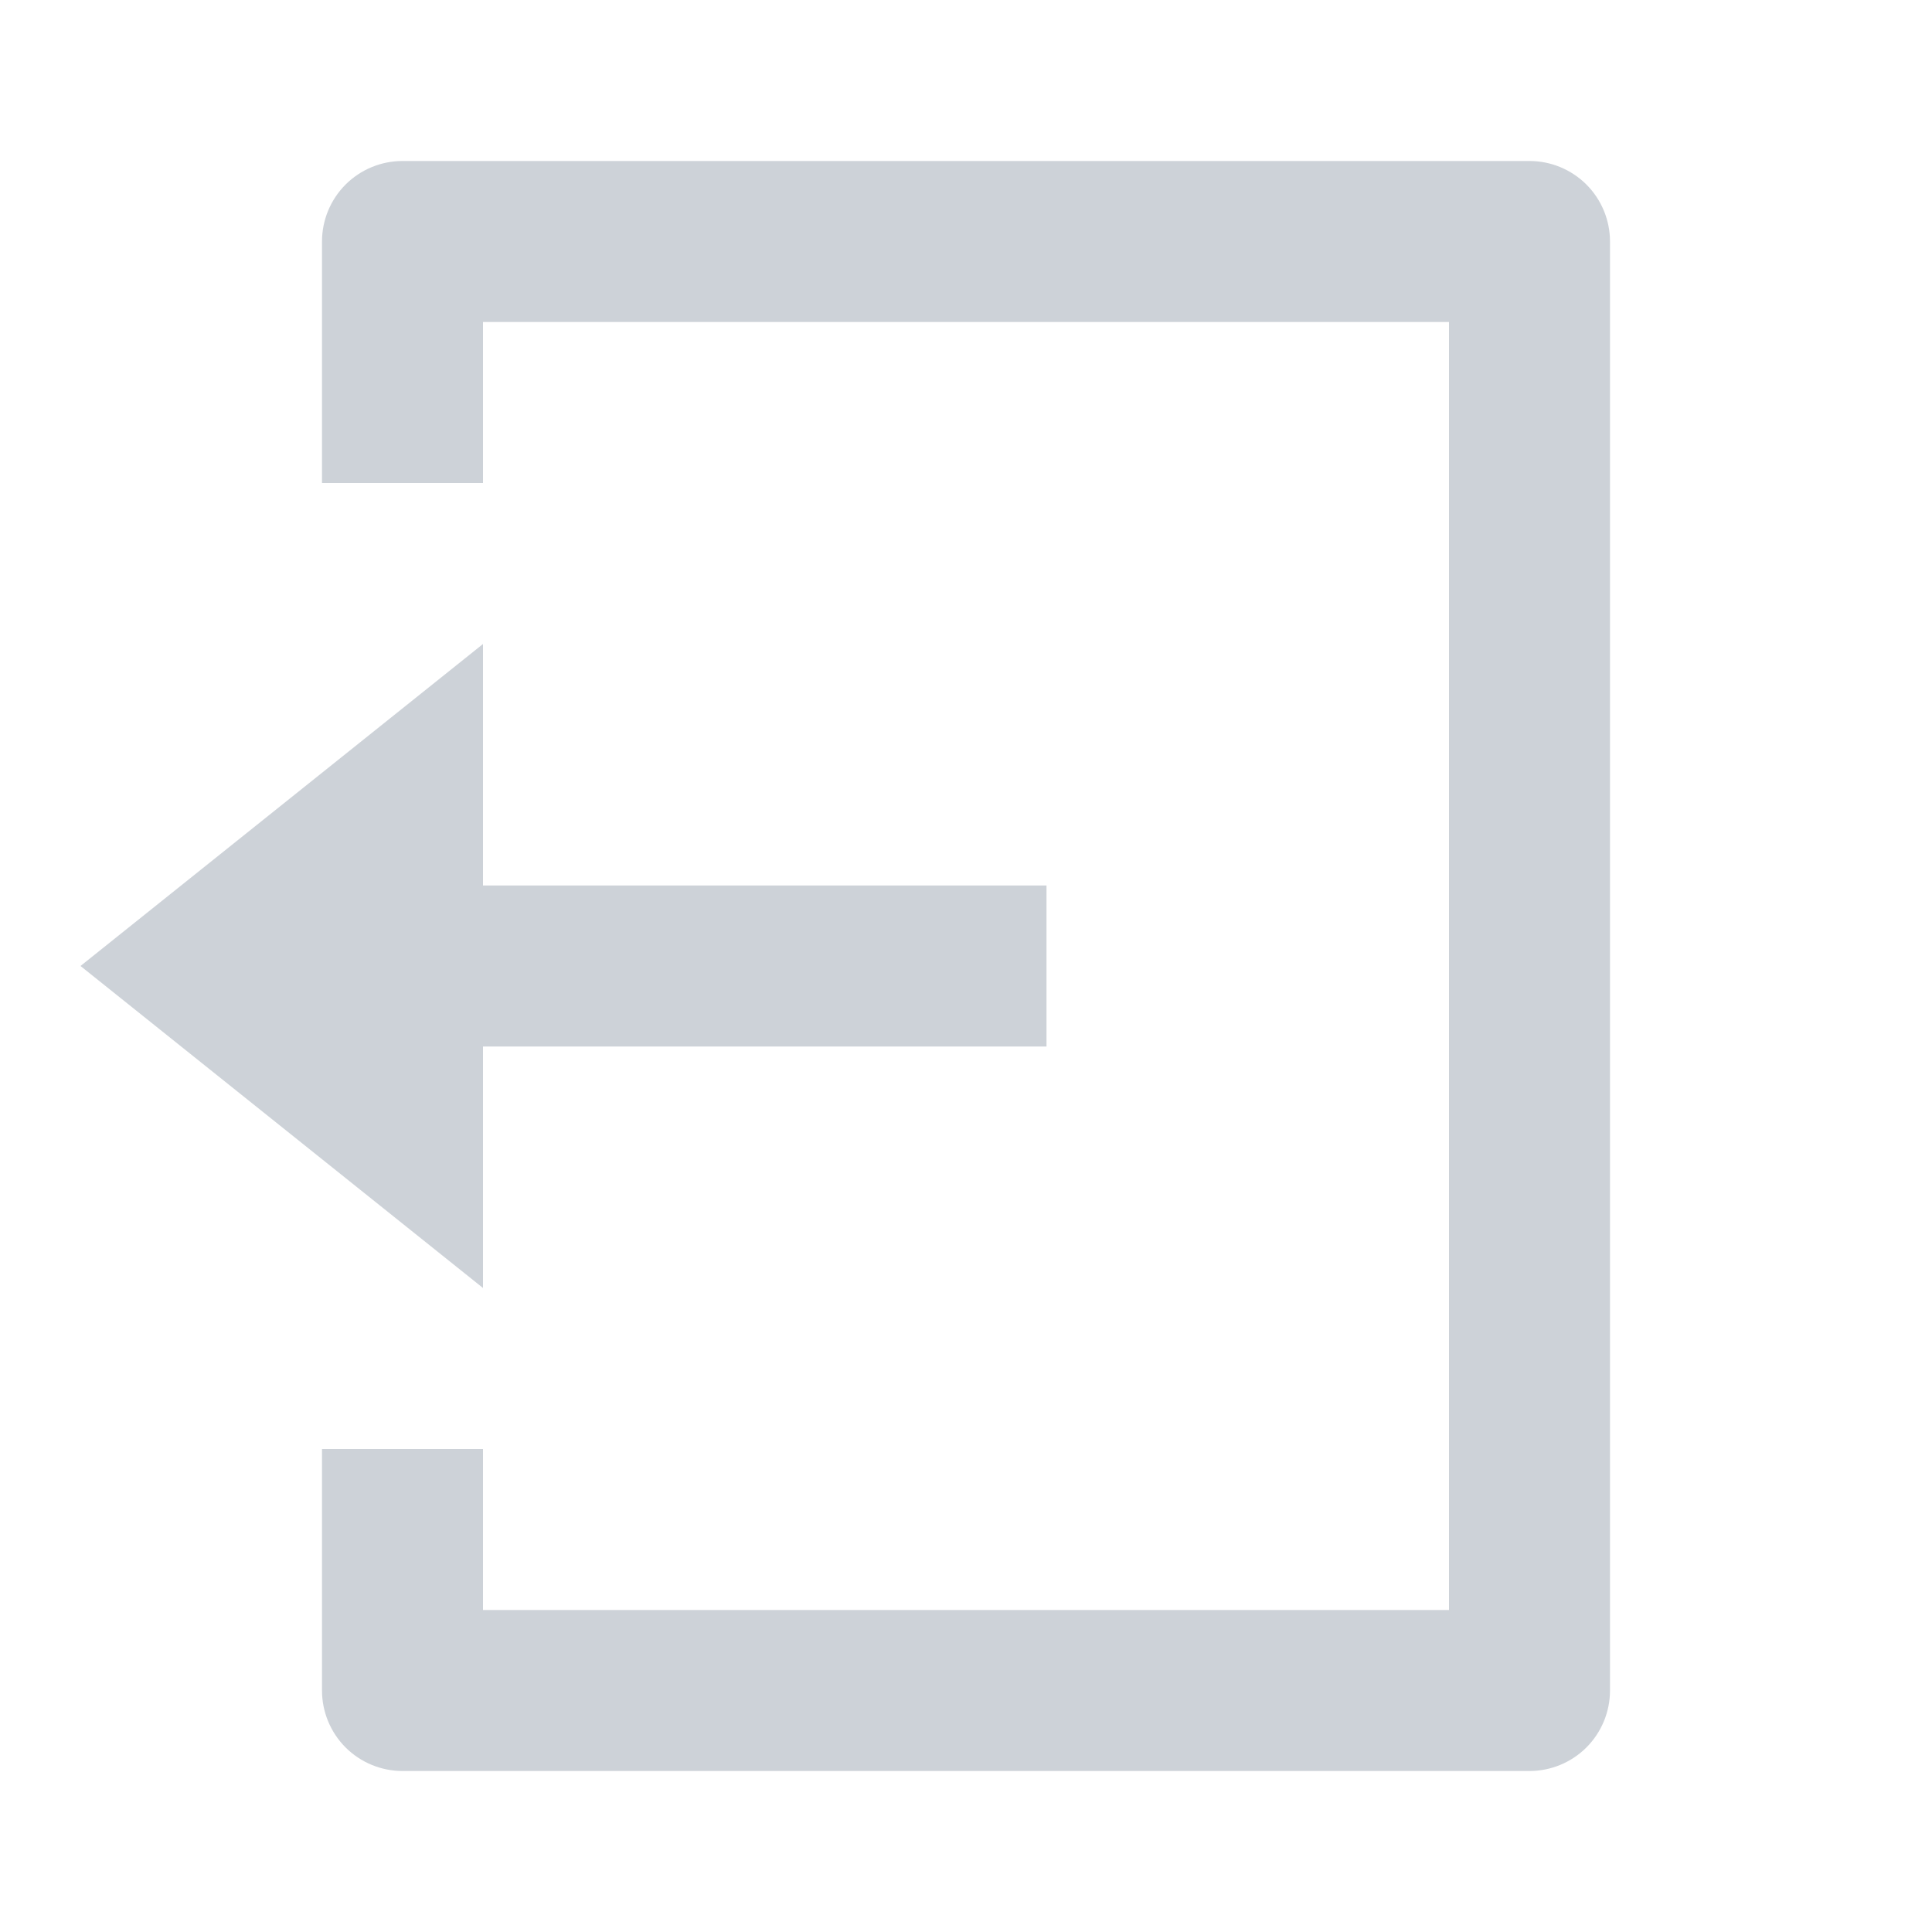 <svg width="36" height="36" viewBox="0 0 36 36" fill="none" xmlns="http://www.w3.org/2000/svg">
<path d="M6 27H9V30H27V6H9V9H6V4.5C6 4.102 6.158 3.721 6.439 3.439C6.721 3.158 7.102 3 7.5 3H28.5C28.898 3 29.279 3.158 29.561 3.439C29.842 3.721 30 4.102 30 4.5V31.5C30 31.898 29.842 32.279 29.561 32.561C29.279 32.842 28.898 33 28.5 33H7.5C7.102 33 6.721 32.842 6.439 32.561C6.158 32.279 6 31.898 6 31.5V27ZM9 16.5H19.5V19.5H9V24L1.5 18L9 12V16.5Z" fill="#CDD2D8"/>
</svg>
